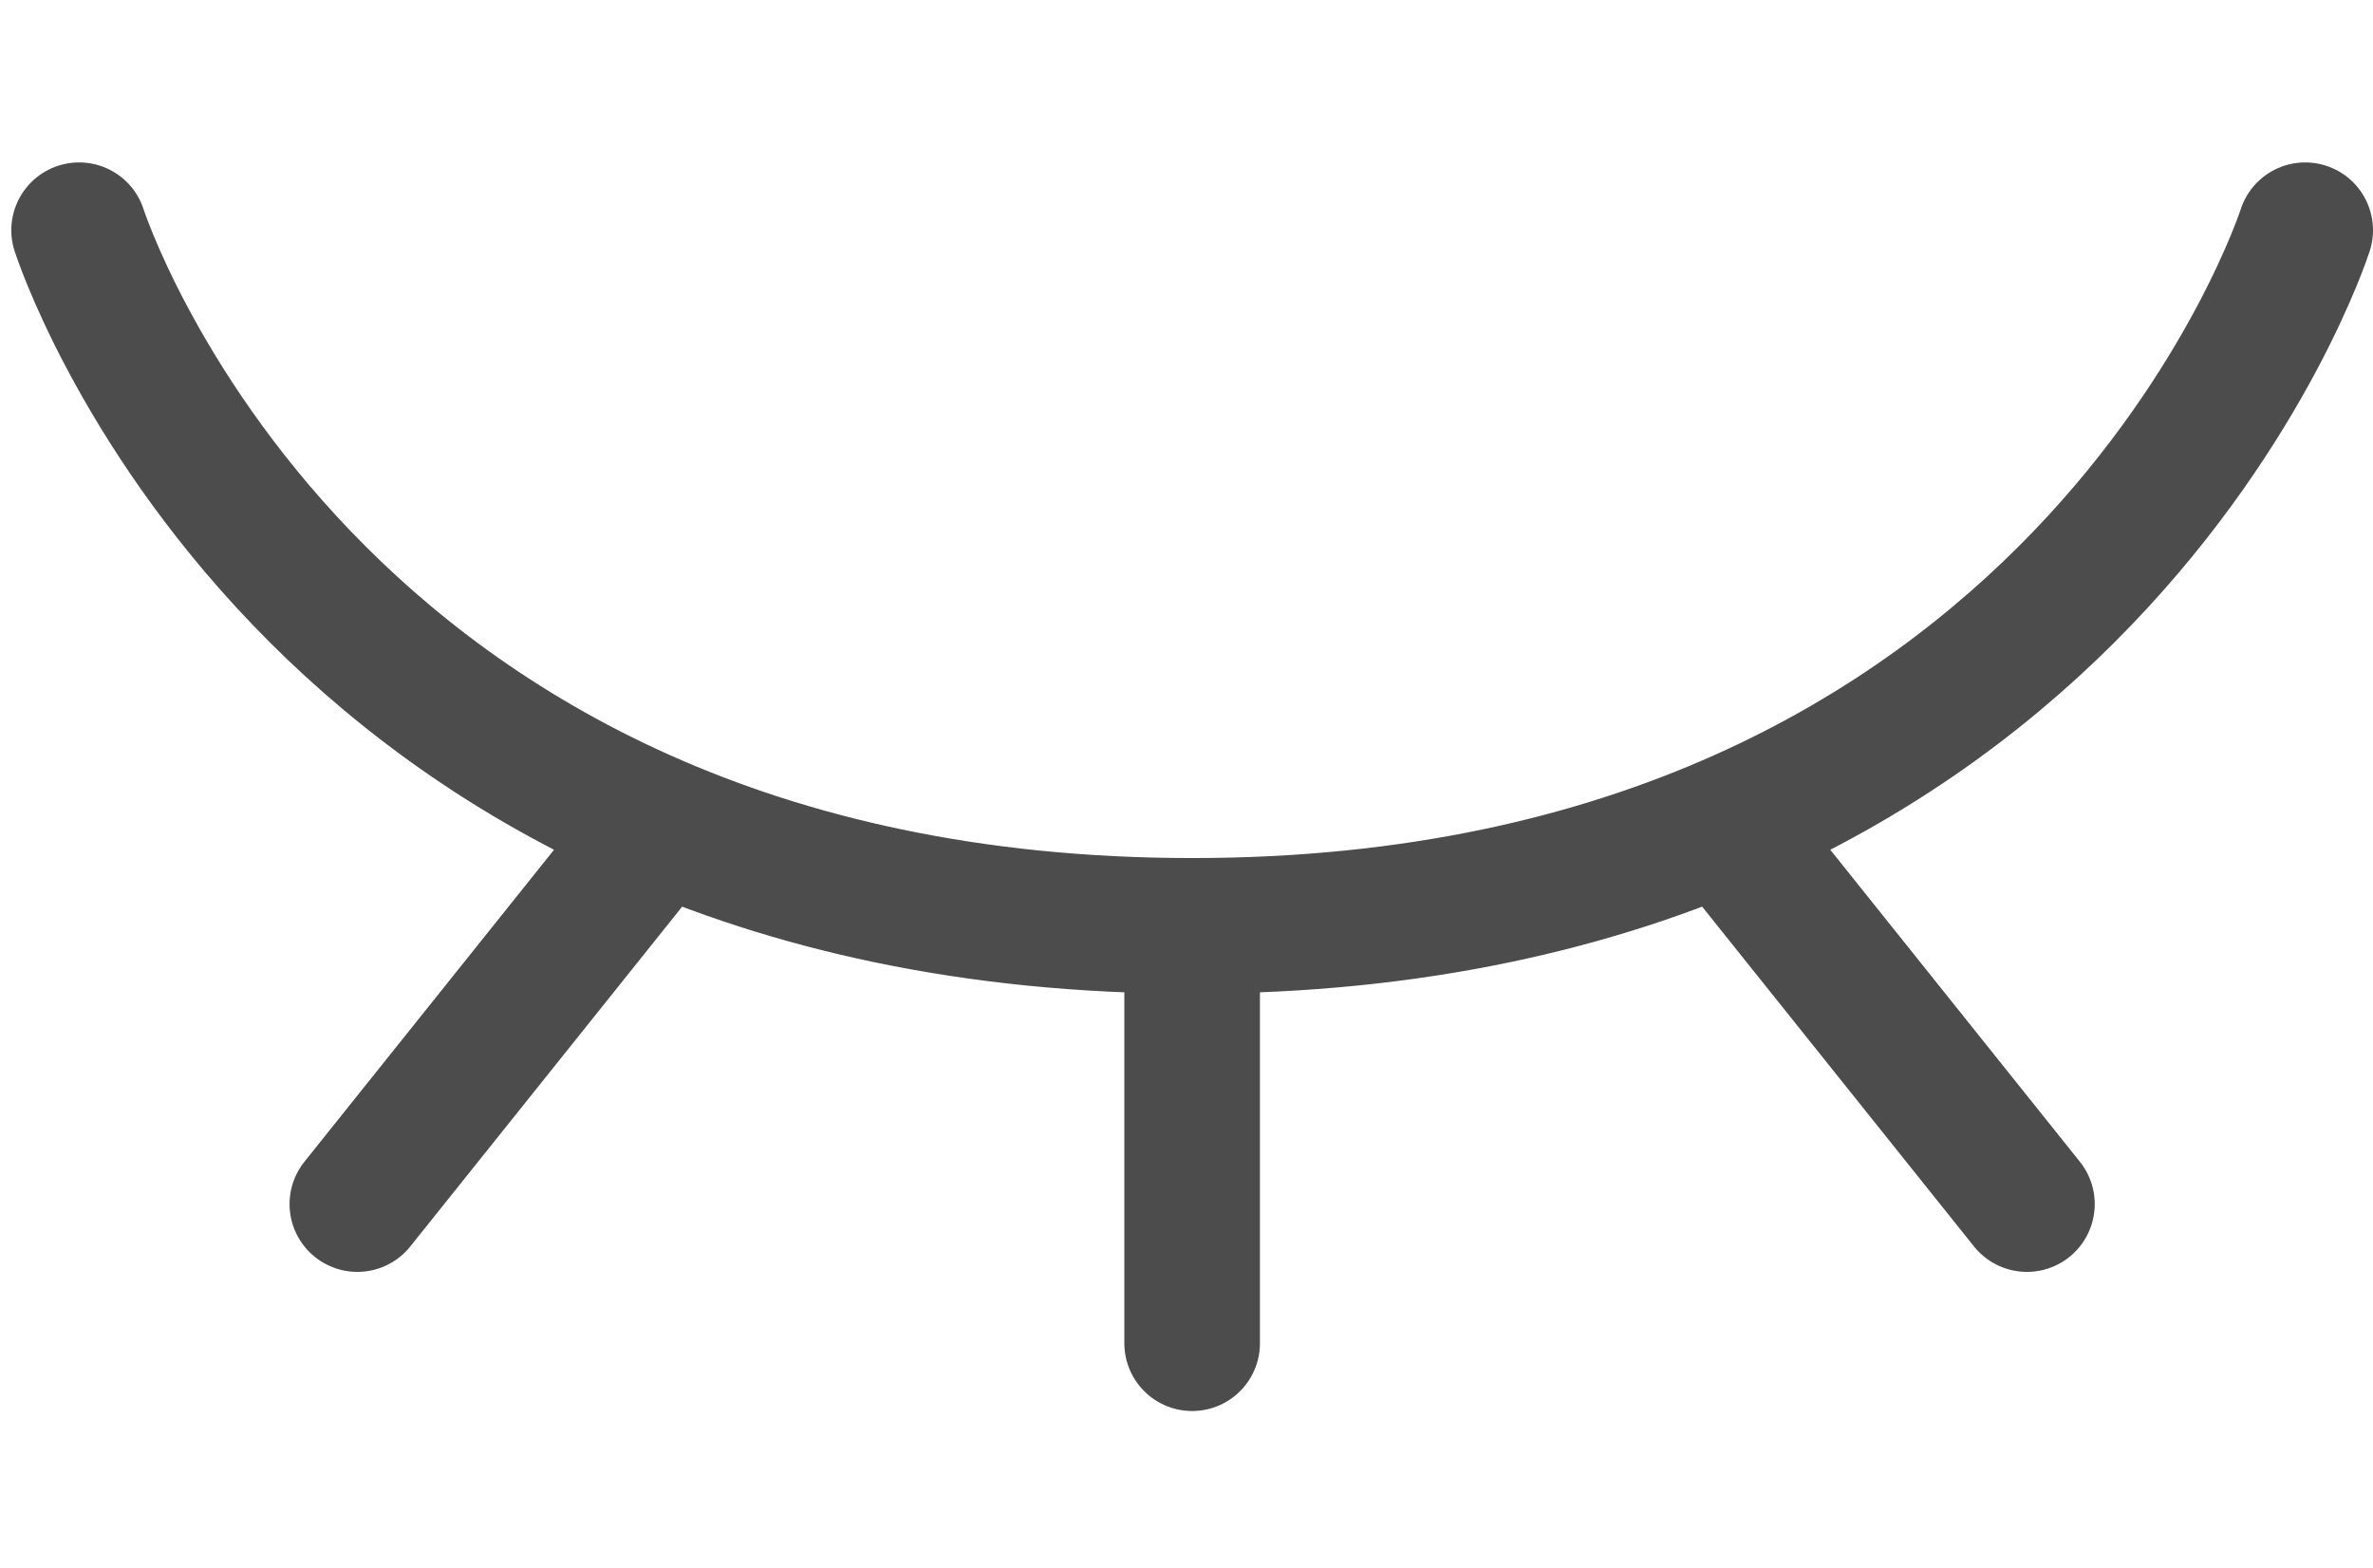 <svg width="56" height="37" viewBox="0 0 140 74" fill="none" xmlns="http://www.w3.org/2000/svg">
<path d="M4.667 4.333C4.667 4.333 17.8 45.375 70.333 45.375M70.333 45.375C122.867 45.375 136 4.333 136 4.333M70.333 45.375V70M119.583 61.791L103.167 41.271M21.083 61.791L37.5 41.271" stroke="black" stroke-opacity="0.7" stroke-width="8" stroke-linecap="round" stroke-linejoin="round"/>
</svg>

